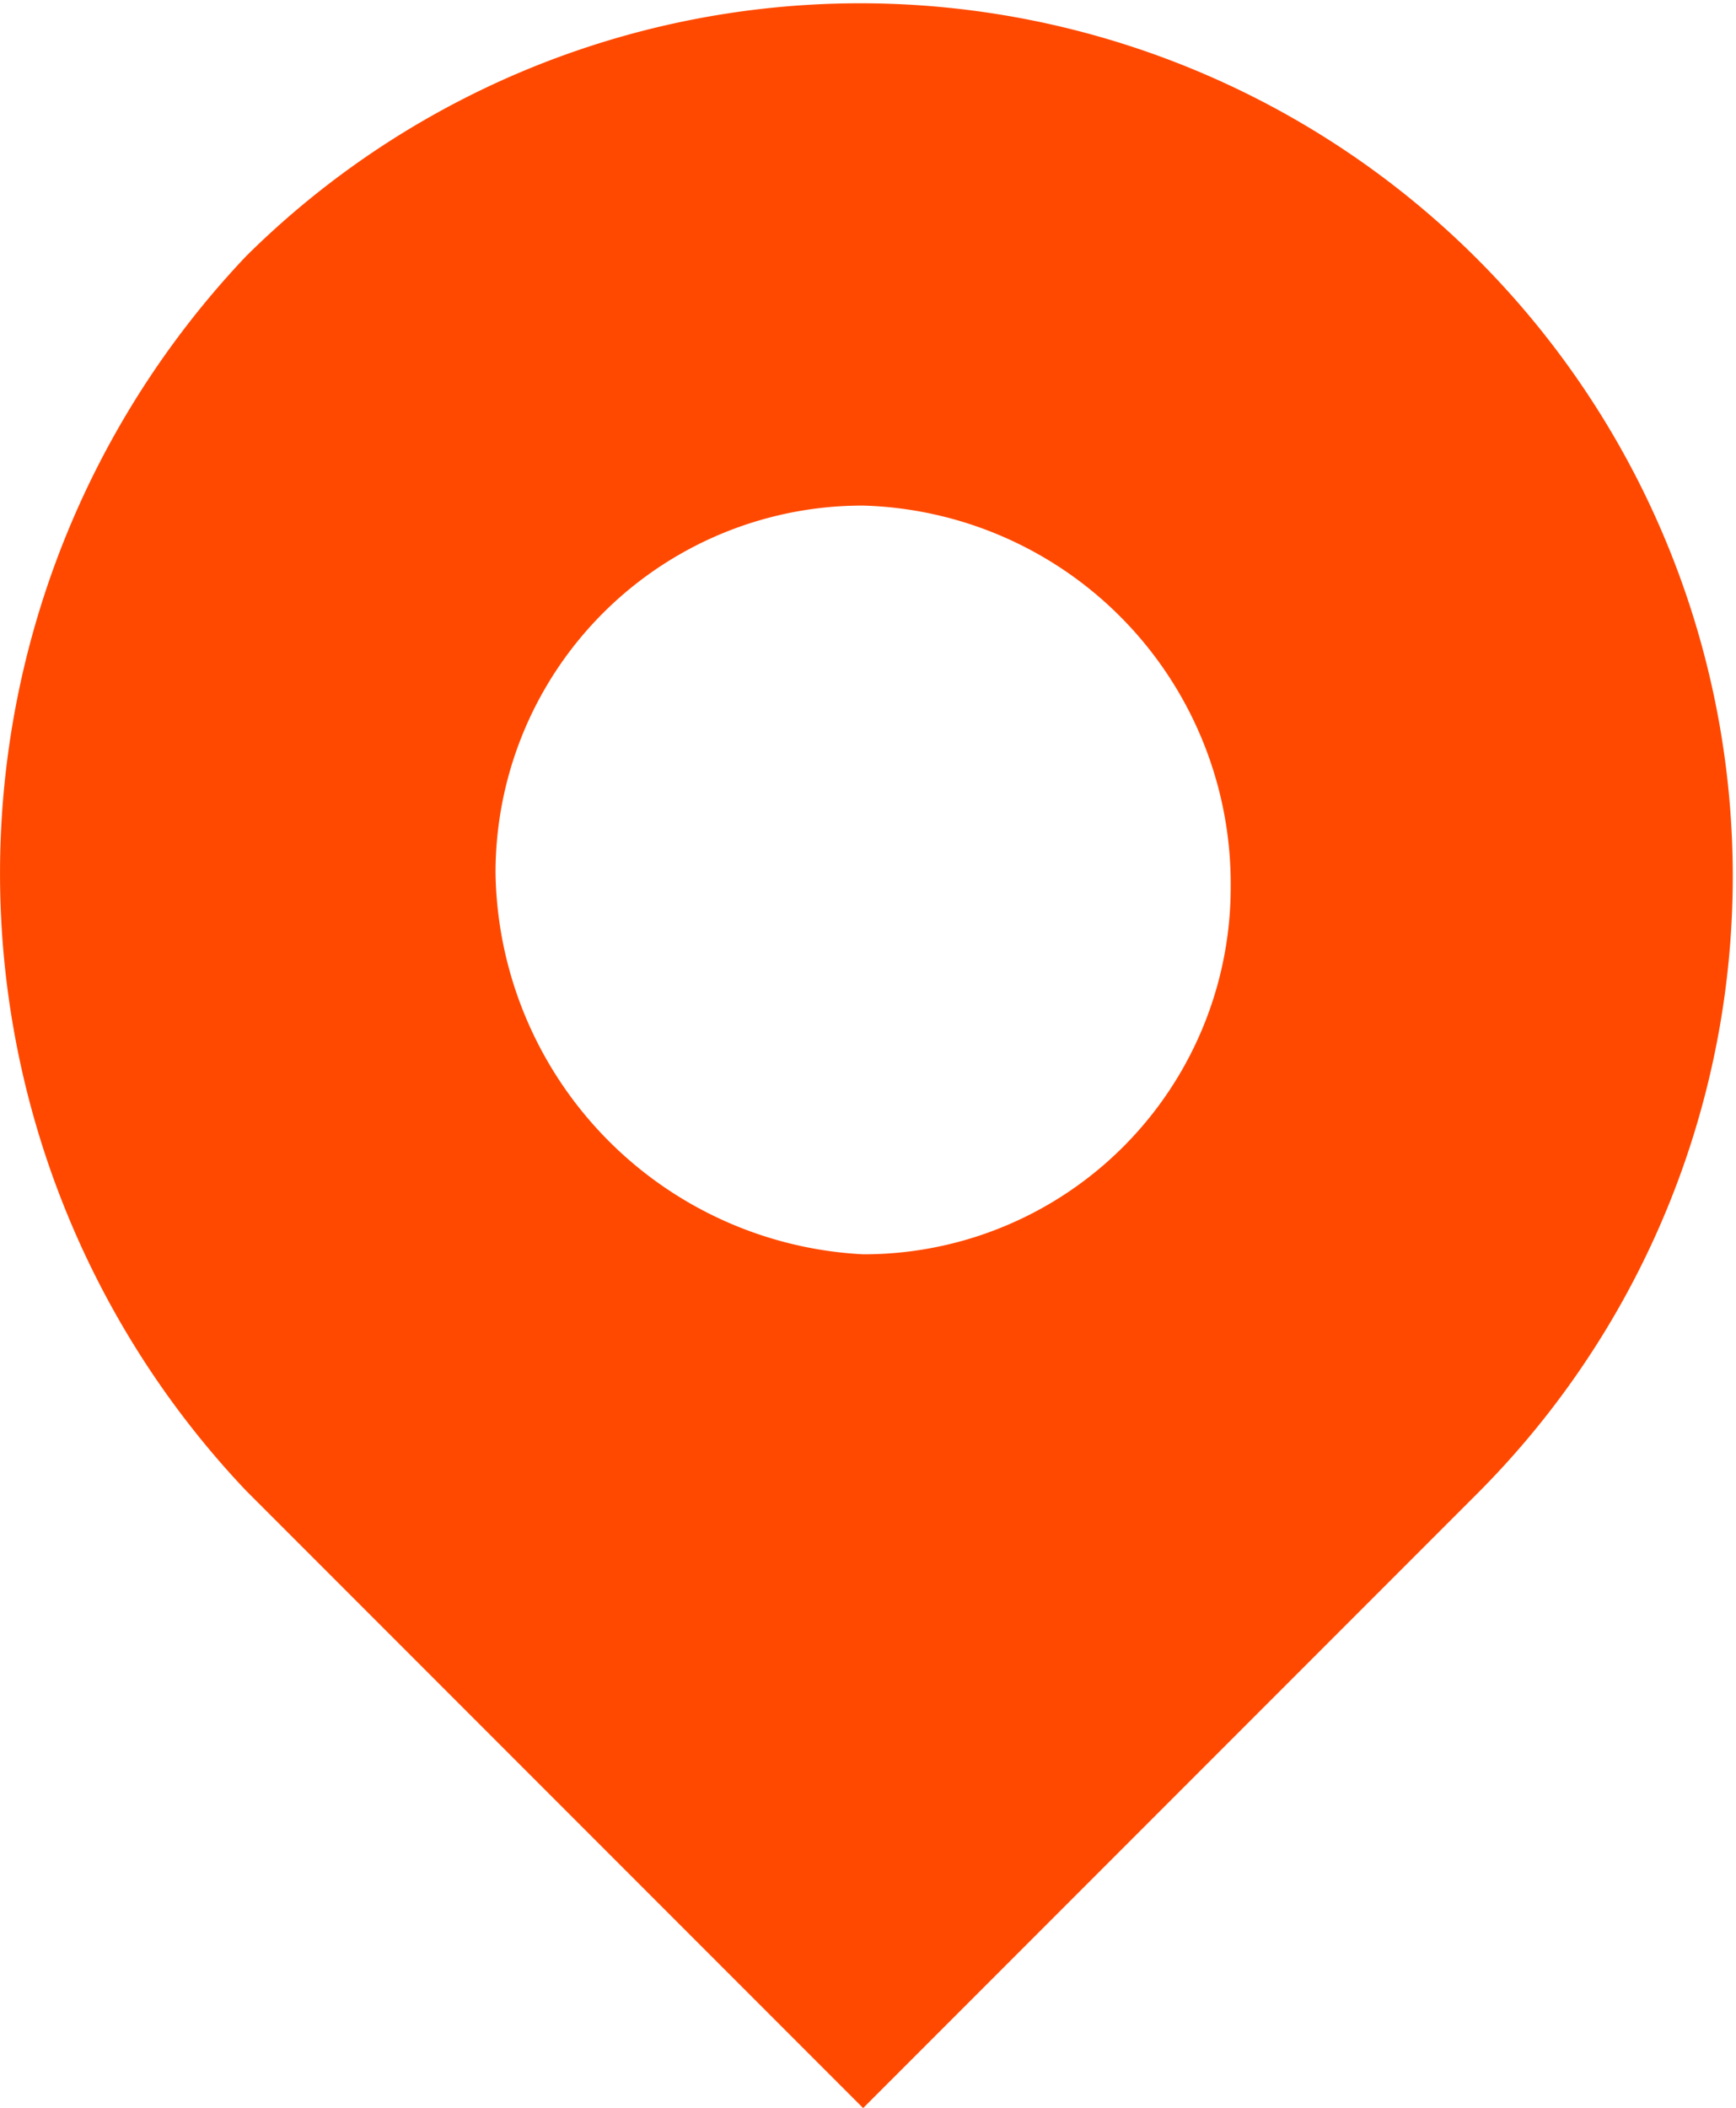 <svg xmlns="http://www.w3.org/2000/svg" width="24.719" height="30" viewBox="0 0 24.719 30">
  <path id="Path_114" data-name="Path 114" d="M12.315,17.8a5.224,5.224,0,0,0,5.234-5.234,5.385,5.385,0,0,0-5.234-5.421A5.224,5.224,0,0,0,7.081,12.38,5.517,5.517,0,0,0,12.315,17.8ZM3.53,3.595A12.424,12.424,0,0,1,21.1,21.165L12.315,29.95,3.53,21.165A12.763,12.763,0,0,1,3.53,3.595Z" transform="translate(-0.025 0.05)" fill="#ff4900" fill-rule="evenodd"/>
</svg>
